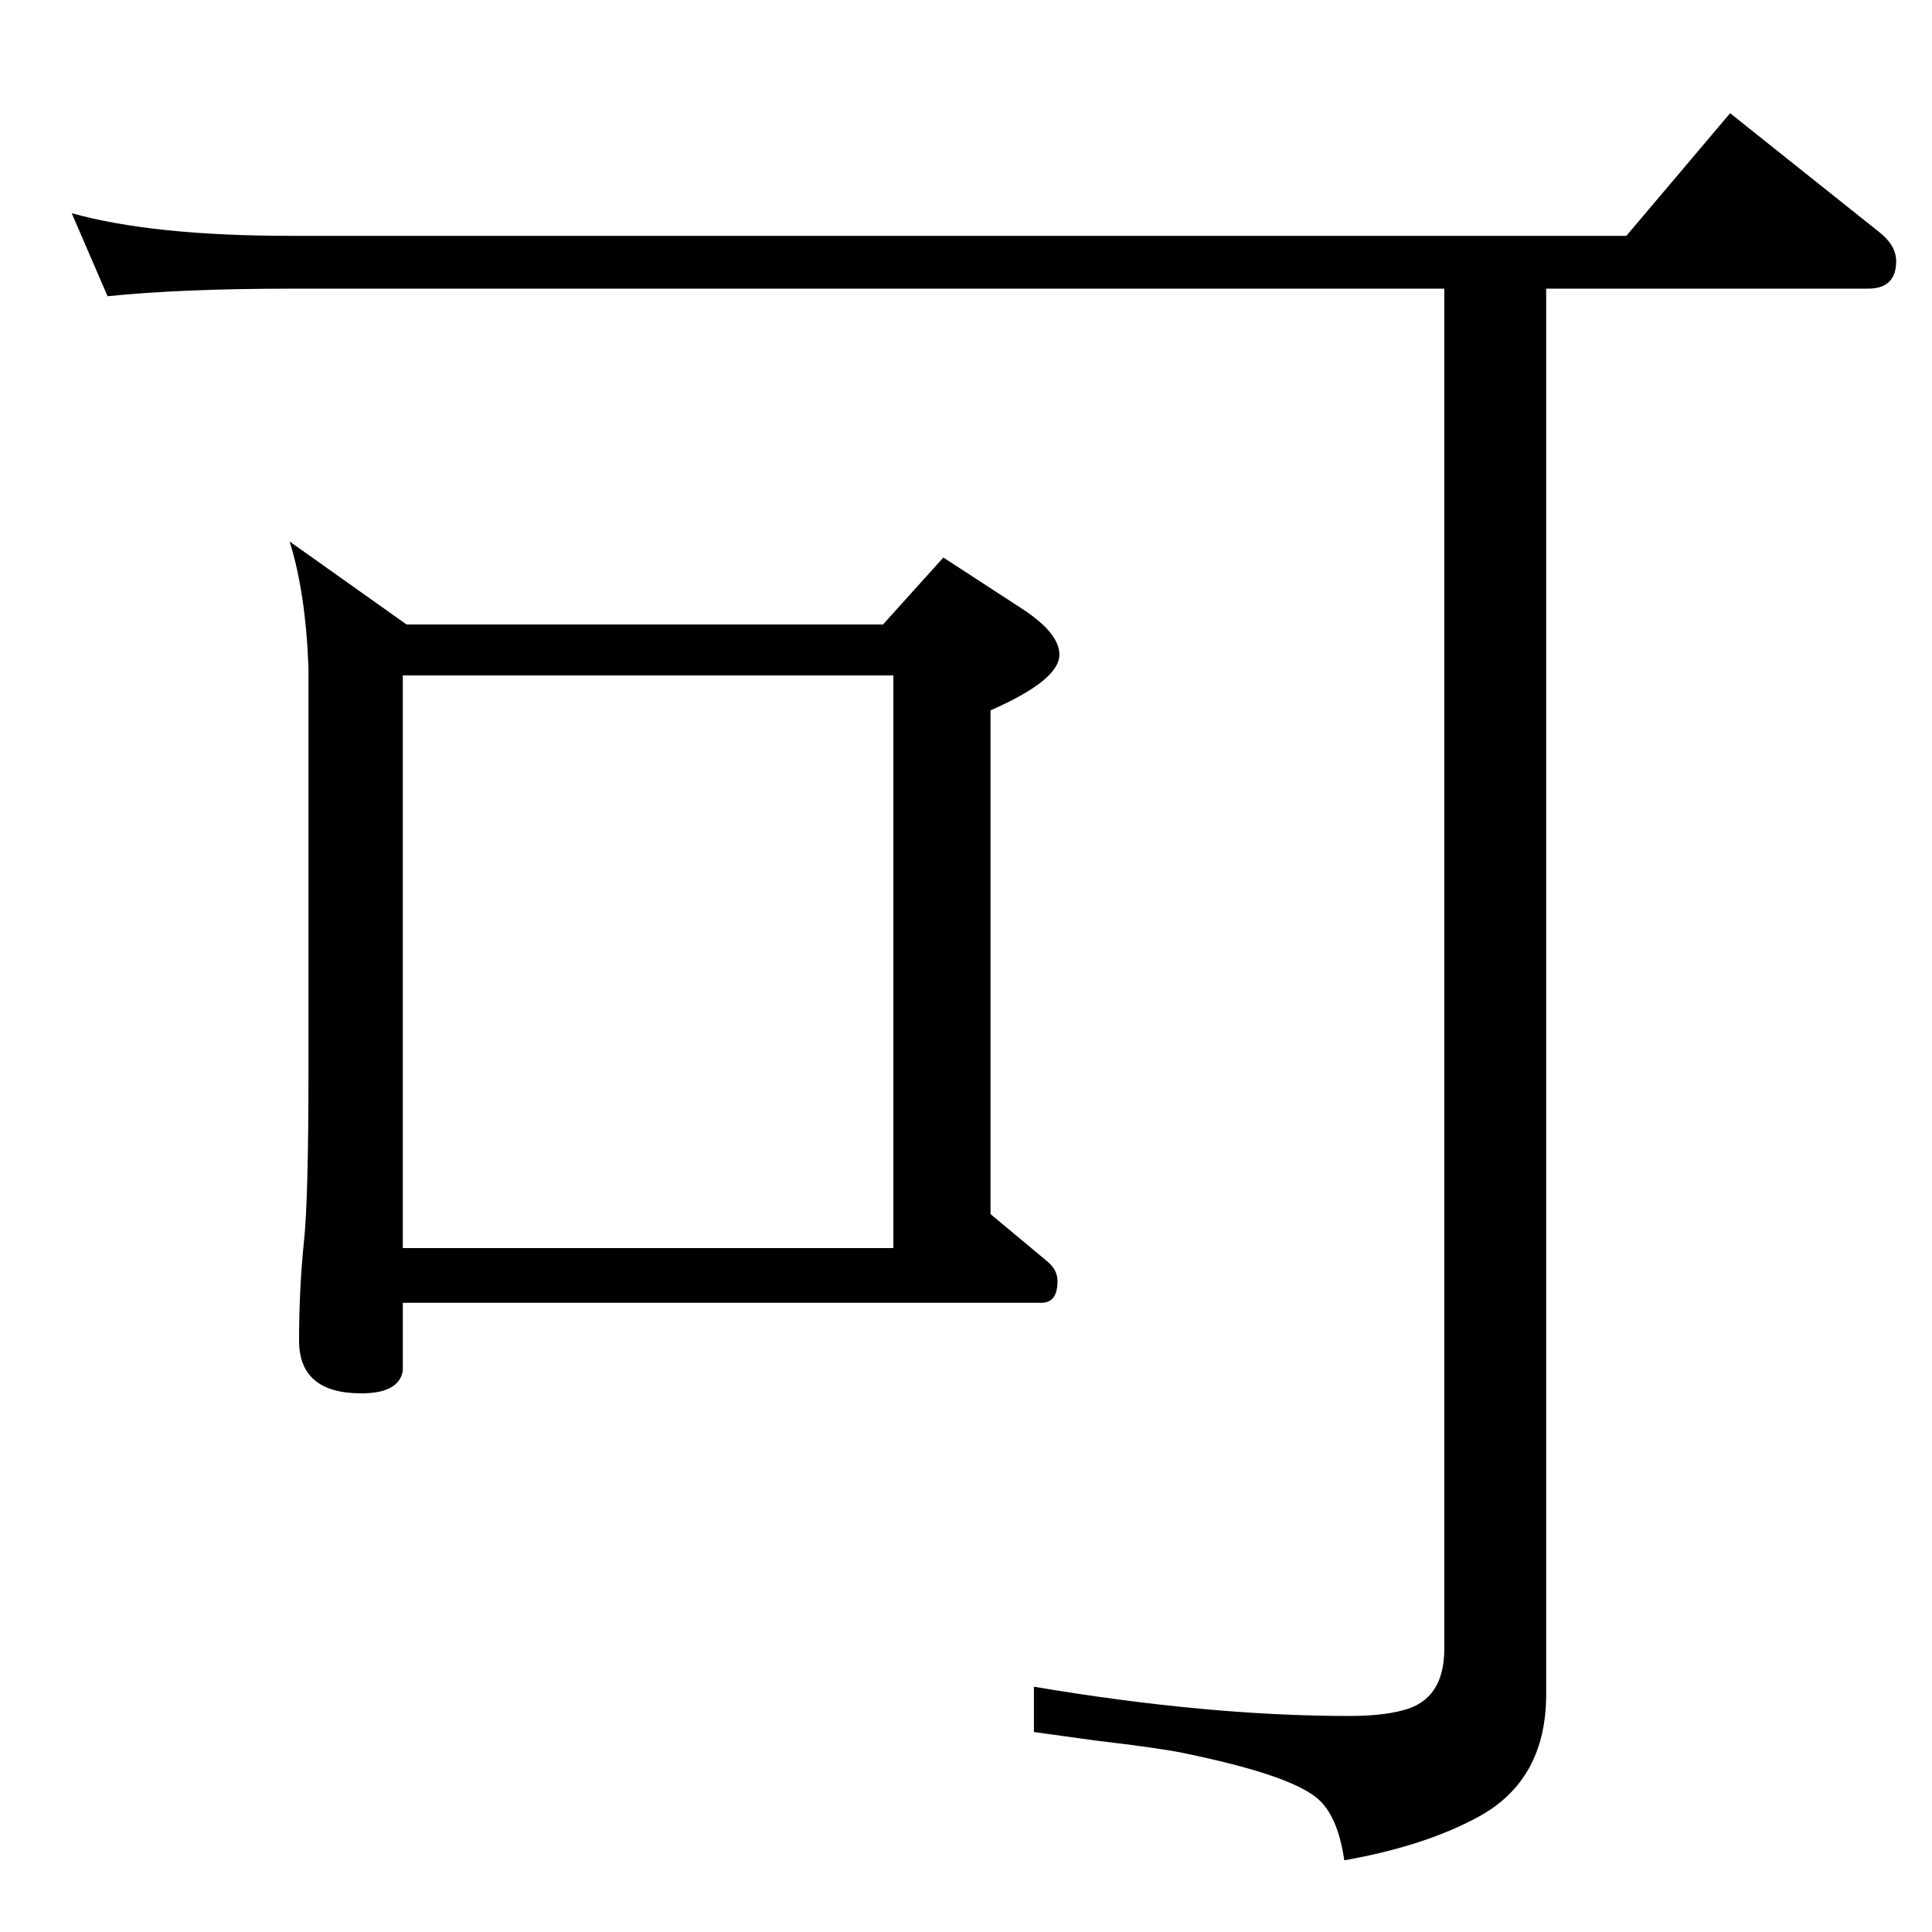 <?xml version="1.0" standalone="no"?>
<!DOCTYPE svg PUBLIC "-//W3C//DTD SVG 1.1//EN" "http://www.w3.org/Graphics/SVG/1.1/DTD/svg11.dtd" >
<svg xmlns="http://www.w3.org/2000/svg" xmlns:xlink="http://www.w3.org/1999/xlink" version="1.1" viewBox="0 -410 2048 2048">
  <g transform="matrix(1 0 0 -1 0 1638)">
   <path fill="currentColor"
d="M936 1386l64 71l83 -54q40 -26 40 -49q0 -27 -73 -59v-534l60 -50q11 -9 11 -21q0 -23 -17 -23h-677v-72q-4 -24 -44 -24q-66 0 -66 56q0 53 5 103q5 44 5 185v425q-3 80 -20 134l124 -88h505zM427 725h520v607h-520v-607zM76 1822q86 -24 232 -24h1416l110 130l158 -126
q18 -14 18 -31q0 -29 -30 -29h-341v-1490q0 -91 -72 -130q-57 -31 -142 -46q-7 48 -29 66q-30 25 -143 48q-24 5 -92 13q-29 4 -65 9v48q184 -31 334 -31q35 0 57 6q44 11 44 65v1442h-1223q-116 0 -194 -8z" />
  </g>

</svg>
